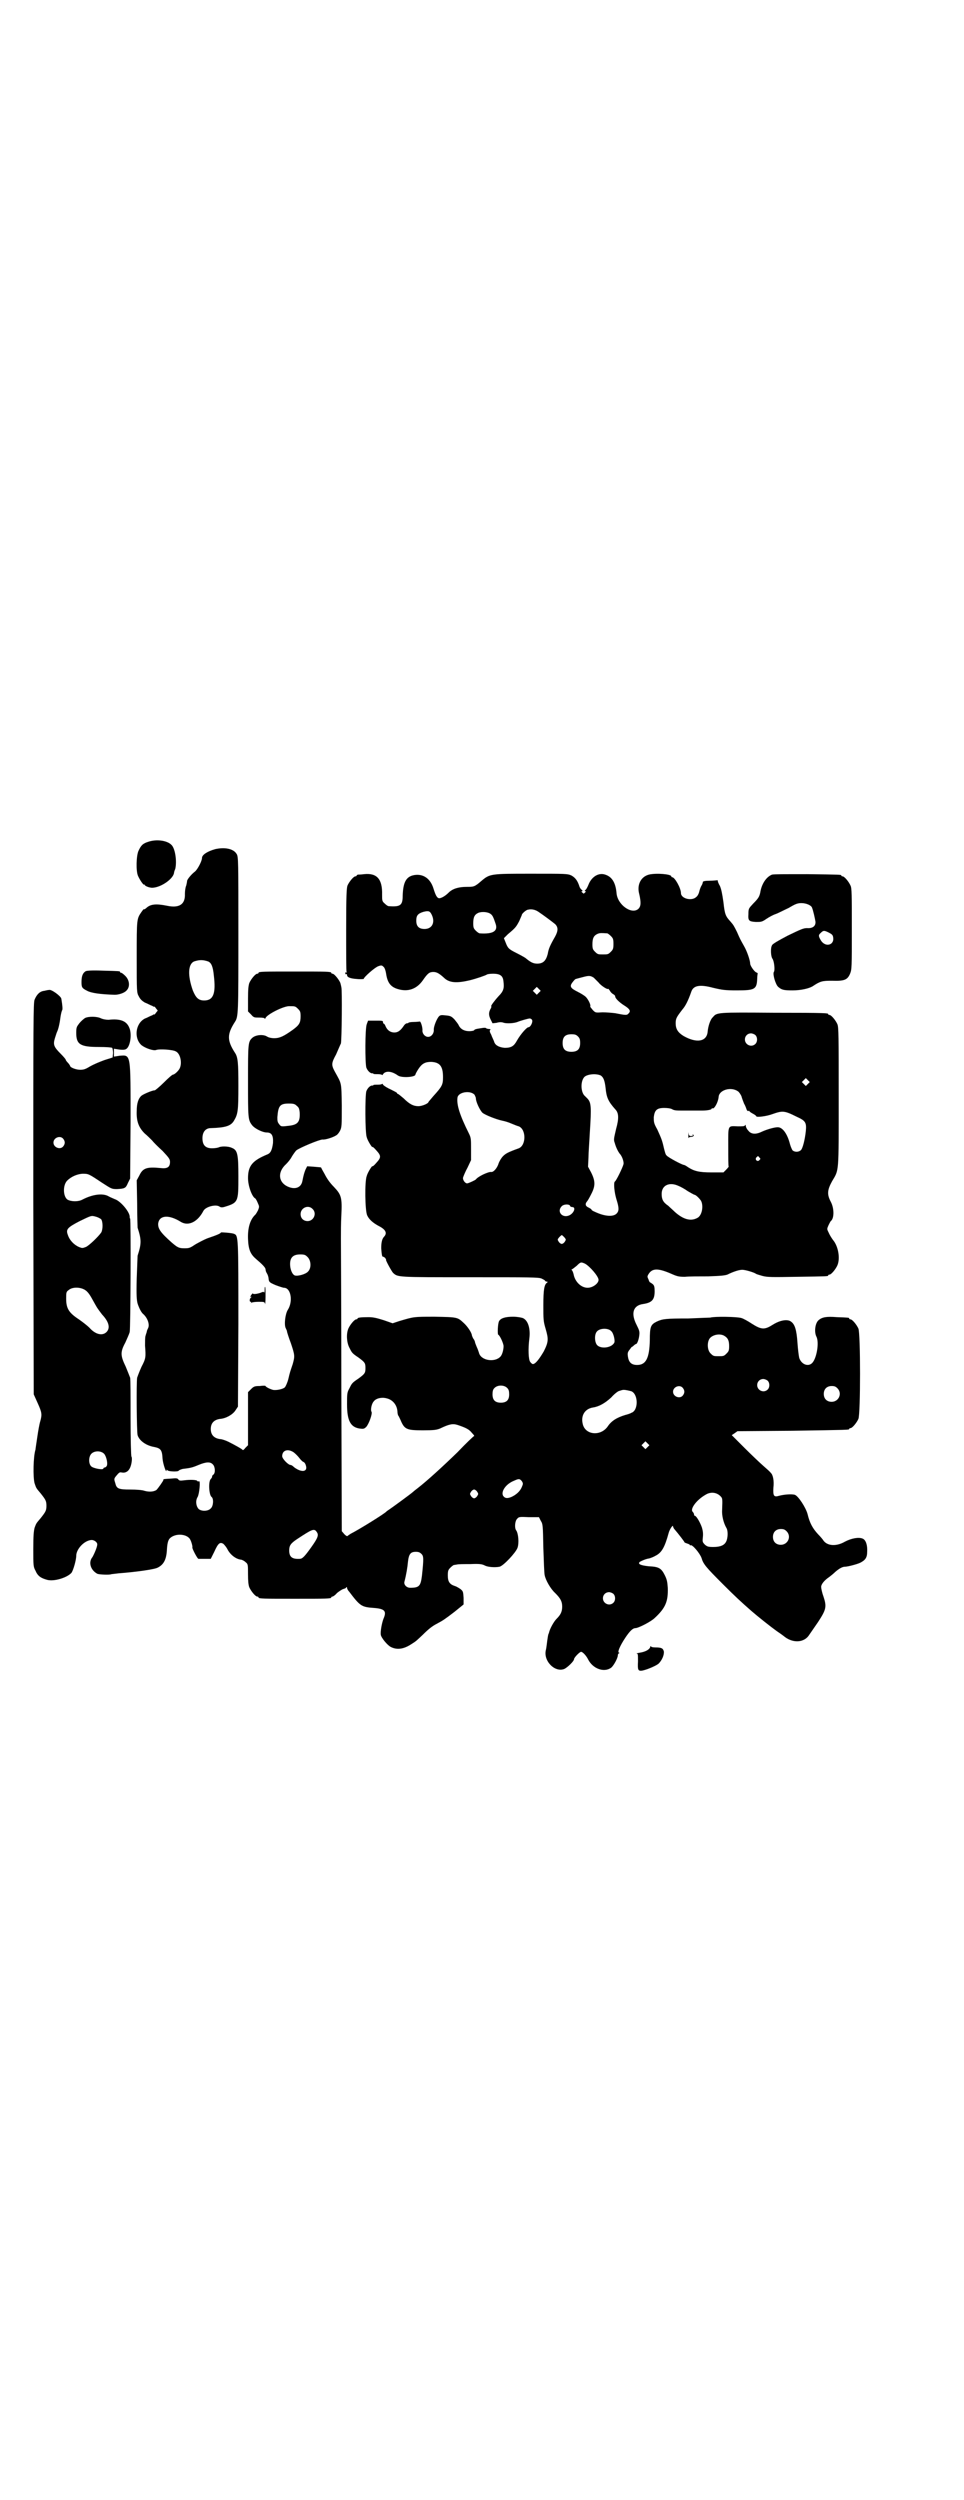 <?xml version="1.0" standalone="no"?>
<!DOCTYPE svg PUBLIC "-//W3C//DTD SVG 20010904//EN"
 "http://www.w3.org/TR/2001/REC-SVG-20010904/DTD/svg10.dtd">
<svg version="1.0" xmlns="http://www.w3.org/2000/svg"
 width="1100pt" height="2850pt" viewBox="0 0 1100 2850"
 preserveAspectRatio="xMidYMid meet">
<g transform="translate(0,2850) scale(0.5,-0.5)"
fill="#000000" stroke="none">
<path d="M339 3781 c-13 -4 -17 -8 -23 -21 -5 -11 -6 -46 -1 -57 4 -9 12 -21
14 -20 0 1 1 1 1 0 0 -3 11 -7 17 -7 19 0 47 19 50 33 0 1 1 6 3 10 4 17 0 47
-9 55 -10 10 -34 13 -52 7z"/>
<path d="M491 3764 c-18 -5 -30 -13 -30 -20 0 -7 -10 -26 -16 -31 -8 -6 -17
-17 -18 -21 0 -2 -1 -7 -2 -11 -2 -4 -3 -13 -3 -19 1 -24 -13 -33 -41 -27 -25
5 -38 4 -48 -6 -3 -2 -5 -3 -5 -2 0 1 -2 -2 -5 -6 -11 -16 -11 -15 -11 -103 0
-81 0 -81 5 -90 3 -6 7 -10 14 -14 6 -2 12 -6 16 -7 3 -2 5 -3 5 -2 0 1 2 -1
4 -4 l4 -5 -4 -5 c-2 -3 -4 -5 -4 -4 0 1 -2 0 -5 -2 -4 -1 -10 -5 -16 -7 -22
-11 -26 -45 -8 -61 9 -7 27 -13 33 -11 7 3 38 1 45 -3 11 -5 15 -27 9 -39 -3
-6 -12 -14 -15 -14 -2 0 -11 -8 -21 -18 -10 -10 -20 -18 -21 -18 -3 1 -25 -8
-30 -12 -7 -6 -11 -17 -11 -35 -1 -24 5 -38 18 -51 6 -5 13 -12 17 -16 3 -4
14 -15 24 -24 15 -16 17 -19 17 -25 0 -12 -6 -16 -22 -14 -31 3 -40 0 -48 -17
l-6 -11 1 -52 c0 -29 1 -54 1 -56 9 -28 9 -36 0 -64 0 -2 -1 -26 -2 -52 -1
-40 0 -49 2 -57 4 -12 9 -21 13 -24 10 -9 15 -24 11 -32 -1 -2 -3 -6 -3 -8 0
-1 -2 -6 -3 -10 -1 -3 -1 -13 -1 -22 2 -26 2 -29 -8 -48 -5 -11 -9 -22 -10
-25 -2 -10 -1 -124 1 -131 4 -13 20 -24 38 -27 15 -3 18 -7 19 -27 1 -12 9
-35 9 -26 0 2 0 2 2 0 2 -3 24 -4 26 -1 0 1 5 3 9 4 17 2 22 3 36 9 17 7 27 8
33 1 5 -5 6 -19 1 -23 -2 -1 -3 -3 -3 -5 0 -1 -1 -3 -3 -5 -6 -6 -4 -37 2 -41
5 -4 4 -21 -2 -26 -6 -7 -22 -7 -28 -1 -6 7 -7 19 -2 27 4 7 7 38 3 36 -1 -1
-3 -1 -4 1 -2 2 -15 3 -30 1 -8 -1 -11 -1 -13 2 -2 3 -5 3 -16 2 -17 -1 -19
-1 -18 -3 0 -2 -12 -19 -16 -23 -6 -4 -16 -5 -27 -2 -5 2 -19 3 -33 3 -27 0
-31 2 -34 15 -3 9 -3 10 3 17 5 6 7 8 11 7 9 -2 16 2 20 11 4 9 5 23 3 25 -1
1 -2 40 -2 88 0 48 0 89 -1 92 -1 3 -6 15 -10 25 -12 25 -13 33 -1 55 4 9 9
20 10 24 2 8 3 256 1 259 -1 0 -1 2 -1 4 0 11 -21 36 -34 40 -4 2 -10 4 -15 7
-13 7 -36 4 -59 -8 -9 -5 -25 -5 -34 0 -10 7 -11 32 -1 43 9 9 22 15 35 16 14
0 14 0 44 -20 22 -14 22 -15 35 -15 18 1 20 2 25 14 l5 10 1 129 c0 157 1 153
-25 151 l-13 -2 0 9 0 9 13 -2 c11 -1 14 0 17 3 8 8 11 34 5 47 -6 15 -20 21
-47 18 -6 0 -12 1 -17 3 -9 5 -29 5 -37 1 -3 -2 -9 -7 -13 -12 -6 -8 -7 -9 -7
-22 0 -26 9 -32 51 -32 18 0 30 -1 31 -2 1 -1 2 -7 2 -12 l-1 -10 -19 -6 c-11
-4 -25 -10 -32 -14 -10 -6 -14 -8 -23 -8 -9 0 -23 5 -23 9 0 0 -2 4 -5 7 -3 3
-5 6 -5 7 0 1 -5 7 -11 13 -16 16 -18 21 -14 35 2 6 4 13 5 15 3 6 6 18 8 34
1 7 3 15 4 16 1 2 1 8 -2 26 -1 6 -23 22 -28 20 -2 0 -7 -1 -11 -2 -10 -1 -17
-8 -22 -20 -3 -7 -3 -48 -3 -454 l1 -446 9 -20 c10 -22 10 -26 6 -41 -2 -6 -5
-23 -7 -37 -2 -14 -4 -26 -4 -28 -5 -15 -6 -63 -2 -77 4 -12 4 -11 14 -23 11
-14 13 -17 13 -28 0 -11 -2 -14 -13 -28 -10 -12 -10 -11 -14 -22 -2 -8 -3 -17
-3 -49 0 -37 0 -40 5 -49 5 -12 12 -17 27 -21 16 -4 45 5 55 16 4 5 11 29 11
39 0 15 18 35 35 36 6 0 13 -5 13 -10 0 -6 -7 -22 -11 -29 -10 -12 -4 -30 11
-38 4 -2 29 -3 32 -1 0 0 8 1 17 2 40 3 82 9 89 13 14 7 20 19 21 42 1 15 3
22 8 26 12 10 34 9 43 -1 4 -4 8 -19 7 -21 -1 -2 12 -27 14 -26 0 0 7 0 15 0
l13 0 8 16 c9 20 13 23 21 18 3 -3 7 -8 9 -12 6 -12 19 -23 32 -24 3 -1 7 -3
10 -6 5 -4 5 -6 5 -27 0 -16 1 -25 3 -30 4 -9 14 -21 18 -21 2 0 3 -1 3 -2 0
-3 11 -3 83 -3 72 0 83 0 83 3 0 1 1 2 3 2 1 0 6 3 10 8 5 4 11 8 14 9 3 1 7
2 7 4 1 1 2 1 2 -1 0 -2 2 -6 5 -9 25 -33 28 -35 57 -37 24 -2 29 -7 21 -25
-4 -11 -7 -29 -6 -36 1 -7 15 -24 23 -28 14 -7 29 -5 46 6 13 8 13 9 27 22 13
13 22 20 32 25 15 8 19 11 40 27 l21 17 0 15 c-1 14 -1 15 -7 20 -3 2 -9 6
-13 7 -12 4 -16 10 -16 24 0 11 1 13 6 18 3 3 7 6 8 6 2 0 5 1 7 1 2 1 16 1
30 1 21 1 27 0 33 -3 7 -4 24 -5 34 -3 9 2 37 32 41 43 4 11 2 33 -3 40 -4 5
-3 21 2 26 4 5 6 5 27 4 l23 0 4 -8 c5 -8 5 -10 6 -62 1 -30 2 -58 3 -62 2
-11 13 -31 24 -41 12 -12 16 -19 16 -31 0 -12 -4 -19 -13 -28 -6 -6 -15 -22
-17 -31 0 -1 -1 -2 -1 -3 -1 -1 -2 -8 -3 -15 -1 -7 -2 -17 -3 -21 -7 -25 20
-53 42 -44 8 4 22 18 22 22 0 4 13 17 16 17 4 0 12 -9 16 -17 11 -22 37 -31
53 -19 6 5 15 22 15 28 0 2 1 4 3 5 1 0 1 1 0 1 -5 0 2 16 14 34 10 15 17 22
23 22 7 0 36 15 44 23 25 23 31 38 30 69 -1 14 -2 19 -7 29 -8 16 -14 19 -36
20 -19 2 -26 5 -21 10 3 2 14 7 22 8 3 1 9 3 14 6 14 7 21 19 30 52 2 8 10 20
10 15 0 -1 1 -3 2 -5 12 -14 24 -30 24 -31 0 -1 3 -2 6 -3 3 -1 6 -2 6 -3 0
-1 1 -2 2 -1 4 2 21 -18 25 -29 4 -14 10 -21 49 -60 27 -27 41 -40 65 -61 15
-13 44 -36 58 -46 9 -6 17 -12 18 -13 20 -15 45 -13 56 5 2 3 11 16 20 29 19
29 20 35 12 59 -3 8 -5 18 -5 21 0 6 7 15 19 23 4 3 10 8 13 11 8 7 16 12 22
12 7 0 29 6 35 9 12 6 16 12 16 25 1 15 -3 27 -10 30 -9 4 -26 1 -41 -7 -19
-11 -40 -10 -49 3 -1 2 -7 9 -12 14 -12 13 -19 25 -24 46 -4 15 -21 41 -29 44
-7 2 -23 1 -35 -2 -13 -4 -15 -1 -14 18 2 16 -1 30 -6 34 -1 2 -9 9 -17 16 -8
7 -28 26 -43 41 l-29 29 6 4 7 5 125 1 c129 2 130 2 130 4 0 1 1 2 3 2 4 0 14
12 18 21 5 11 5 195 0 206 -4 9 -14 21 -18 21 -2 0 -3 1 -3 2 0 2 -1 2 -28 3
-24 2 -34 0 -42 -7 -8 -7 -10 -27 -5 -37 7 -13 1 -49 -9 -60 -9 -10 -25 -4
-30 11 -1 4 -3 19 -4 34 -2 30 -6 43 -15 49 -8 6 -25 3 -41 -7 -19 -12 -26
-12 -48 2 -9 6 -20 12 -24 13 -9 3 -61 4 -71 1 -3 0 -26 -1 -50 -2 -52 0 -59
-1 -72 -7 -14 -7 -16 -11 -16 -43 -1 -41 -9 -56 -29 -56 -13 0 -19 6 -21 19
-1 7 -1 10 4 16 3 4 5 7 5 6 0 0 2 1 4 3 2 2 5 4 6 4 2 0 6 10 7 20 1 8 0 11
-6 23 -14 27 -8 45 15 48 20 3 26 10 26 29 0 10 -1 13 -4 16 -3 2 -5 4 -6 4
-1 0 -3 3 -4 7 -3 6 -3 7 0 12 8 13 20 14 47 3 18 -8 21 -9 36 -9 9 1 33 1 53
1 30 1 38 2 44 4 14 7 27 11 34 11 7 0 27 -6 31 -9 1 -1 8 -3 15 -5 11 -3 22
-3 79 -2 69 1 71 1 71 3 0 1 1 2 3 2 4 0 14 12 18 21 7 16 2 44 -10 58 -3 4
-8 12 -10 17 -4 8 -4 8 0 17 2 4 4 8 5 9 8 6 8 29 0 44 -9 17 -8 27 3 47 16
27 15 16 15 192 0 140 0 159 -3 166 -4 9 -14 21 -18 21 -2 0 -3 1 -3 2 0 2 -1
3 -124 3 -129 1 -130 1 -139 -10 -6 -5 -11 -21 -12 -33 -2 -23 -25 -27 -55
-10 -13 8 -18 16 -18 29 0 11 2 14 15 31 7 8 13 19 21 42 5 13 19 16 49 8 21
-5 28 -6 54 -6 41 0 46 2 47 26 0 6 1 11 1 12 1 1 -1 2 -3 3 -4 1 -14 15 -14
20 0 7 -7 28 -14 40 -9 16 -9 16 -16 32 -7 14 -8 16 -15 24 -11 12 -13 16 -16
44 -3 21 -5 30 -8 37 -3 5 -5 10 -5 12 0 1 -1 2 -2 1 -1 0 -8 -1 -17 -1 -9 0
-15 -1 -15 -3 0 -1 -1 -5 -3 -8 -2 -3 -4 -9 -5 -13 -1 -5 -4 -11 -7 -13 -10
-10 -35 -4 -35 9 0 11 -14 36 -20 36 -1 0 -2 1 -2 2 0 5 -34 8 -51 4 -19 -5
-28 -24 -22 -45 4 -18 4 -27 -2 -33 -15 -14 -48 9 -50 36 -2 23 -10 37 -26 42
-15 5 -31 -5 -38 -23 -2 -5 -5 -11 -7 -12 -2 -2 -2 -3 0 -3 2 0 1 -1 -1 -3 -3
-3 -3 -3 -6 0 -2 2 -3 3 -1 3 2 0 2 1 0 3 -2 1 -5 5 -6 9 -4 12 -9 19 -18 24
-9 4 -12 4 -91 4 -94 0 -95 0 -115 -17 -15 -13 -17 -13 -33 -13 -18 0 -32 -4
-41 -13 -8 -8 -17 -13 -22 -13 -5 1 -8 7 -13 23 -7 22 -23 33 -43 30 -19 -3
-26 -16 -27 -47 0 -22 -5 -26 -32 -24 -2 0 -6 3 -9 6 -6 5 -6 7 -6 20 1 36
-12 50 -41 47 -7 -1 -13 -1 -14 -1 -2 -1 -3 -1 -3 -2 0 -1 -1 -2 -3 -2 -4 0
-14 -12 -18 -21 -2 -6 -3 -21 -3 -101 0 -52 0 -95 1 -96 1 -2 1 -2 -1 -1 -1 1
-2 0 -2 -2 0 -2 1 -3 2 -2 1 1 2 0 2 -2 0 -5 7 -8 22 -9 9 -1 16 0 16 0 0 4
25 26 33 29 8 3 9 2 13 -2 2 -2 4 -8 5 -14 3 -21 10 -31 27 -36 23 -7 43 0 57
20 11 16 15 19 24 19 8 0 14 -4 24 -13 12 -12 29 -13 59 -6 16 4 36 11 39 13
1 1 7 2 14 2 17 0 23 -5 24 -18 2 -15 0 -22 -11 -33 -10 -11 -18 -22 -17 -23
1 -1 0 -4 -2 -7 -4 -8 -4 -14 1 -24 l4 -8 9 1 c7 2 12 2 17 0 8 -2 23 -1 31 2
7 3 25 8 28 8 1 0 4 -1 5 -3 3 -4 -3 -17 -8 -17 -4 0 -18 -16 -26 -30 -7 -13
-13 -17 -28 -17 -12 1 -21 5 -24 13 -1 4 -5 11 -7 17 -4 7 -4 10 -2 11 1 1 0
2 -3 2 -3 0 -6 1 -7 2 0 1 -5 1 -10 0 -14 -2 -16 -3 -17 -5 -1 -1 -6 -2 -11
-2 -12 0 -20 5 -24 13 -1 3 -6 9 -10 14 -7 7 -9 8 -20 9 -9 1 -12 1 -15 -2 -5
-5 -13 -24 -12 -32 0 -8 -6 -15 -13 -15 -7 0 -13 7 -13 14 1 7 -4 22 -6 21 -1
0 -7 -1 -14 -1 -6 0 -12 -1 -12 -2 0 -1 -2 -1 -3 -1 -2 0 -5 -2 -7 -5 -8 -12
-14 -16 -22 -16 -9 0 -16 5 -20 14 -1 3 -3 6 -4 6 -1 0 -2 2 -2 4 0 3 -2 3
-17 3 l-17 0 -3 -8 c-4 -10 -4 -88 -1 -99 3 -8 10 -14 14 -13 1 0 2 0 2 -1 0
-1 5 -1 10 -1 6 0 10 -1 10 -2 0 -1 1 0 3 3 6 7 19 6 33 -4 8 -6 40 -4 40 2 0
1 3 7 7 13 8 12 15 16 29 16 20 -1 27 -10 27 -35 0 -17 -2 -21 -22 -43 -6 -7
-11 -13 -11 -13 0 -4 -15 -10 -23 -10 -11 0 -20 4 -34 18 -6 5 -12 10 -13 10
-1 0 -2 1 -2 2 0 1 -6 4 -14 8 -7 3 -15 8 -17 10 -2 3 -3 4 -3 3 0 -1 -4 -2
-10 -2 -5 0 -10 0 -10 -1 0 -1 -1 -1 -2 -1 -4 1 -11 -5 -14 -13 -3 -10 -3 -95
1 -105 2 -8 13 -25 13 -22 0 1 4 -2 9 -8 11 -12 11 -16 0 -28 -5 -6 -9 -9 -9
-8 0 3 -11 -14 -13 -22 -5 -12 -4 -80 1 -90 4 -9 13 -17 26 -24 16 -8 20 -16
13 -24 -5 -5 -7 -13 -7 -27 1 -14 2 -20 4 -19 0 0 3 -1 5 -3 1 -2 3 -4 2 -4
-2 0 13 -27 16 -30 11 -10 8 -10 175 -10 139 0 157 0 164 -3 4 -2 8 -4 8 -5 0
-1 2 -2 4 -2 2 0 2 -1 1 -2 -7 -4 -9 -16 -9 -52 0 -32 0 -36 5 -53 7 -24 7
-30 -4 -52 -10 -17 -19 -29 -25 -29 -1 0 -4 2 -6 5 -4 5 -5 29 -2 53 3 23 -3
42 -15 47 -3 1 -12 3 -22 3 -17 0 -28 -3 -32 -10 -3 -5 -4 -30 -2 -31 3 -1 10
-15 12 -24 1 -6 -2 -21 -7 -26 -13 -14 -45 -9 -49 9 -1 3 -3 9 -5 13 -2 5 -4
10 -4 11 0 1 -1 4 -3 7 -2 2 -3 6 -4 8 0 6 -10 21 -19 29 -14 13 -14 13 -66
14 -49 0 -47 0 -81 -10 l-15 -5 -20 7 c-16 5 -24 7 -35 7 -17 0 -25 -1 -25 -3
0 -1 -1 -2 -3 -2 -4 0 -14 -12 -18 -21 -5 -12 -4 -31 2 -43 6 -12 6 -13 21
-23 15 -11 16 -13 16 -24 0 -11 -1 -13 -16 -24 -15 -10 -15 -11 -21 -23 -5 -9
-5 -12 -5 -36 0 -37 8 -52 29 -55 8 -1 10 -1 15 4 6 7 14 29 12 34 -3 4 0 19
5 24 5 7 18 10 29 7 14 -3 24 -15 25 -30 0 -4 1 -9 3 -11 1 -2 4 -8 6 -13 8
-17 14 -19 49 -19 26 0 31 1 39 4 21 10 29 12 41 8 18 -6 26 -10 32 -18 4 -4
6 -7 5 -7 -1 0 -18 -16 -38 -37 -33 -32 -69 -65 -91 -82 -4 -3 -9 -7 -10 -8
-4 -4 -48 -36 -54 -40 -3 -2 -6 -4 -7 -5 -4 -5 -64 -42 -82 -51 -3 -2 -6 -4
-7 -5 -1 -1 -4 1 -7 4 l-6 7 -1 322 c0 177 -1 332 -1 345 0 13 0 36 1 53 2 41
0 47 -17 65 -9 9 -16 19 -21 29 -4 7 -8 14 -8 15 -1 1 -8 1 -17 2 l-15 1 -4
-8 c-3 -8 -4 -11 -7 -26 -3 -15 -17 -20 -34 -12 -21 10 -23 33 -3 51 4 4 10
11 13 17 3 5 8 12 10 14 7 6 53 25 60 25 6 -1 25 5 32 10 2 1 6 6 8 10 4 8 4
12 4 58 -1 54 0 48 -16 77 -8 15 -8 19 3 39 4 9 9 21 11 25 2 8 3 125 1 128 0
1 -1 5 -2 9 -2 7 -14 22 -18 22 -2 0 -3 1 -3 2 0 3 -11 3 -83 3 -72 0 -83 0
-83 -3 0 -1 -1 -2 -3 -2 -4 0 -14 -12 -18 -21 -2 -6 -3 -14 -3 -36 l0 -29 7
-7 c6 -7 7 -7 19 -7 8 0 12 -1 12 -2 0 -2 1 -1 2 1 3 8 42 28 55 27 12 0 13 0
19 -6 5 -5 6 -7 6 -17 0 -15 -3 -20 -18 -31 -21 -15 -30 -19 -42 -19 -8 0 -14
2 -17 4 -8 5 -25 4 -33 -3 -10 -9 -10 -13 -10 -99 0 -84 0 -88 9 -100 6 -8 24
-17 34 -17 11 0 15 -7 14 -24 -2 -15 -5 -23 -13 -26 -34 -14 -44 -26 -44 -54
0 -18 9 -42 16 -46 1 0 4 -5 6 -10 4 -9 4 -9 1 -17 -2 -4 -5 -9 -6 -10 -12
-11 -18 -30 -17 -56 1 -25 6 -35 19 -46 13 -11 21 -19 21 -23 0 -2 1 -6 3 -9
2 -3 4 -9 4 -13 1 -7 2 -8 16 -14 8 -3 17 -6 19 -6 16 0 21 -31 9 -50 -6 -9
-9 -34 -5 -42 1 -2 3 -6 3 -8 0 -1 4 -14 9 -27 9 -27 9 -29 4 -47 -6 -18 -6
-17 -10 -34 -2 -8 -6 -17 -8 -19 -4 -4 -18 -7 -26 -6 -6 1 -18 7 -18 9 0 1 -6
1 -13 0 -12 0 -14 -1 -20 -7 l-7 -7 0 -60 0 -61 -6 -6 c-3 -4 -6 -6 -6 -5 -1
2 -17 11 -33 19 -6 3 -15 6 -19 6 -14 2 -21 10 -21 23 0 13 7 21 21 23 14 1
29 10 35 19 l6 9 1 188 c0 201 0 202 -10 206 -4 2 -30 4 -30 3 0 -2 -9 -6 -30
-13 -8 -3 -21 -10 -28 -14 -12 -8 -14 -9 -25 -9 -13 0 -16 2 -29 13 -26 23
-32 32 -31 44 3 19 25 20 52 3 17 -10 38 0 51 25 5 10 29 16 37 10 3 -2 6 -2
10 -1 33 10 33 11 33 70 0 51 -2 60 -15 65 -8 4 -25 4 -30 1 -3 -1 -9 -2 -15
-2 -15 0 -22 7 -22 23 0 14 7 23 19 23 34 1 46 5 53 17 9 15 10 23 10 79 0 53
-1 66 -8 76 -18 28 -18 42 0 70 8 12 8 19 8 200 0 168 0 177 -4 183 -7 12 -27
16 -49 11z m738 -143 c12 -8 32 -23 38 -28 7 -7 7 -15 0 -28 -12 -21 -15 -28
-17 -40 -4 -15 -10 -22 -24 -22 -9 0 -15 3 -27 13 -3 2 -12 7 -20 11 -18 9
-20 11 -25 24 l-4 10 9 9 c18 15 19 17 26 30 3 7 6 14 6 14 -1 2 10 12 14 12
8 2 17 0 24 -5z m-244 -6 c9 -18 1 -33 -16 -33 -13 0 -19 6 -19 19 0 11 3 16
16 20 12 3 15 2 19 -6z m135 1 c4 -3 6 -7 11 -22 6 -17 -6 -24 -36 -22 -2 0
-6 3 -9 6 -5 5 -6 7 -6 17 0 14 3 20 12 24 8 3 22 2 28 -3z m266 -44 c1 0 5
-3 8 -6 5 -5 6 -7 6 -18 0 -11 -1 -13 -6 -18 -6 -6 -7 -6 -18 -6 -11 0 -12 0
-18 6 -5 5 -6 7 -6 17 0 14 3 20 12 24 5 2 8 2 22 1z m-911 -64 c7 -3 11 -11
13 -32 5 -41 -1 -57 -22 -57 -13 0 -19 6 -26 23 -12 34 -11 60 3 66 12 4 20 4
32 0z m880 -37 c2 -2 7 -7 11 -11 5 -7 22 -18 22 -14 0 0 2 -2 4 -5 2 -4 6 -7
8 -8 2 -1 4 -3 4 -5 0 -4 9 -13 20 -20 13 -8 16 -13 11 -18 -4 -5 -6 -5 -31 0
-8 1 -21 2 -29 2 -16 -1 -16 -1 -22 5 -3 4 -6 7 -6 8 2 4 -5 17 -10 22 -3 3
-11 8 -19 12 -16 8 -19 12 -11 22 3 4 6 7 7 7 0 0 7 2 15 4 15 4 18 4 26 -1z
m-125 -34 l-5 -5 -4 4 -5 5 4 4 5 5 4 -4 5 -5 -4 -4z m494 -97 c5 -5 5 -15 0
-20 -9 -9 -24 -2 -24 10 0 8 6 14 14 14 3 0 8 -2 10 -4z m-405 -3 c4 -4 5 -7
5 -15 0 -14 -6 -20 -20 -20 -14 0 -20 6 -20 20 0 14 6 20 20 20 8 0 11 -1 15
-5z m52 -89 c6 -4 9 -11 11 -28 2 -22 6 -31 22 -49 8 -8 9 -20 2 -45 -5 -22
-6 -24 -3 -32 3 -11 8 -20 11 -24 6 -6 10 -19 9 -24 -2 -8 -17 -39 -20 -40 -3
-3 -1 -25 4 -41 6 -19 6 -26 0 -32 -8 -8 -28 -6 -49 4 -5 2 -8 4 -8 5 0 1 -3
3 -7 5 -7 3 -8 8 -4 13 2 2 6 9 10 17 10 19 10 30 0 50 l-7 13 1 21 c0 11 2
36 3 56 4 60 3 69 -5 78 -2 2 -6 6 -8 8 -8 10 -8 33 1 42 7 6 26 8 37 3z m473
-19 l-5 -5 -4 4 -5 5 4 4 5 5 4 -4 5 -5 -4 -4z m-160 -17 c3 -2 6 -7 8 -11 1
-4 4 -12 6 -17 3 -5 5 -11 6 -14 1 -2 3 -4 4 -3 1 1 2 1 2 0 0 -1 4 -4 8 -6 4
-2 8 -5 8 -6 0 -3 24 0 37 5 23 8 27 8 55 -6 20 -9 23 -13 21 -33 -2 -19 -7
-39 -11 -43 -5 -5 -14 -5 -19 -1 -1 1 -4 7 -6 14 -6 24 -17 39 -28 39 -8 0
-25 -5 -36 -10 -14 -7 -25 -6 -31 2 -4 4 -6 9 -6 11 0 3 -1 3 -2 1 -1 -2 -6
-2 -16 -2 -24 1 -22 4 -22 -47 0 -24 0 -44 1 -45 0 0 -2 -3 -6 -7 l-6 -6 -27
0 c-29 0 -40 3 -54 12 -4 3 -8 5 -9 5 -4 0 -38 18 -40 22 -2 1 -4 9 -6 17 -4
18 -6 22 -15 42 -8 14 -8 17 -8 28 2 16 7 21 24 21 7 0 15 -1 18 -3 5 -3 11
-3 23 -3 22 0 37 0 46 0 11 0 21 2 21 4 0 1 1 2 2 1 4 -2 13 14 14 26 1 16 28
24 44 13z m-601 -8 c1 -2 3 -6 3 -8 0 -8 9 -27 15 -33 6 -5 31 -15 45 -18 5
-1 13 -3 22 -7 5 -2 12 -5 16 -6 17 -7 17 -43 0 -50 -25 -9 -30 -12 -36 -18
-4 -4 -8 -11 -10 -16 -3 -11 -12 -21 -17 -20 -6 1 -30 -10 -35 -17 -2 -2 -17
-9 -20 -9 -5 0 -11 9 -9 14 1 3 5 13 10 22 l8 17 0 25 c0 23 0 26 -5 36 -21
42 -28 65 -26 81 1 13 29 18 39 7z m-406 -25 c5 -4 6 -6 7 -16 1 -22 -5 -28
-28 -30 -15 -2 -15 -1 -19 4 -4 5 -4 8 -4 16 2 26 6 31 26 31 11 0 14 -1 18
-5z m-533 -75 c5 -6 5 -12 0 -18 -7 -8 -22 -2 -22 9 0 11 15 17 22 9z m1589
-43 c3 -3 3 -3 0 -6 -4 -5 -11 1 -7 6 4 4 4 4 7 0z m-184 -65 c5 -2 14 -7 21
-12 7 -4 14 -8 15 -8 3 0 12 -9 15 -14 6 -12 2 -34 -9 -39 -15 -8 -32 -3 -51
14 -4 4 -11 10 -15 14 -12 8 -15 15 -15 27 0 20 18 28 39 18z m-248 -45 c0 -2
3 -3 5 -3 9 0 4 -14 -7 -19 -16 -7 -29 9 -17 21 5 5 17 5 19 1z m-588 -7 c11
-10 3 -28 -11 -28 -9 0 -16 6 -16 16 0 14 17 22 27 12z m-494 -18 c4 -1 10 -4
12 -6 4 -6 4 -23 0 -30 -7 -10 -28 -30 -35 -33 -8 -3 -8 -3 -16 0 -11 5 -21
15 -25 27 -5 13 -2 17 27 32 27 13 26 13 37 10z m1069 -47 c4 -5 4 -5 1 -10
-2 -3 -5 -5 -7 -5 -2 0 -5 2 -7 5 -3 5 -3 5 1 10 3 3 5 5 6 5 1 0 3 -2 6 -5z
m-586 -45 c8 -8 9 -25 1 -33 -5 -6 -23 -11 -30 -9 -6 2 -11 14 -11 26 0 15 7
22 23 22 10 0 12 -1 17 -6z m633 -15 c11 -6 31 -29 31 -37 0 -8 -13 -18 -25
-18 -15 0 -29 14 -32 31 -1 4 -3 9 -4 9 -1 2 -1 2 0 2 1 0 6 4 11 8 9 9 10 9
19 5z m-1141 -60 c5 -3 10 -9 16 -20 5 -9 10 -18 12 -21 2 -3 7 -10 11 -15 16
-17 19 -31 10 -40 -9 -9 -25 -6 -39 10 -4 4 -14 12 -24 19 -23 15 -29 25 -29
47 0 14 0 16 6 20 8 7 26 7 37 0z m1201 -94 c5 -4 9 -21 7 -26 -6 -12 -30 -15
-39 -6 -6 6 -7 24 -1 31 6 8 26 9 33 1z m257 -10 c9 -5 12 -11 12 -24 0 -10
-1 -12 -6 -17 -6 -6 -7 -6 -18 -6 -11 0 -12 0 -18 6 -8 7 -9 26 -2 35 7 8 22
11 32 6z m100 -103 c5 -5 5 -15 0 -20 -9 -9 -24 -2 -24 10 0 8 6 14 14 14 3 0
8 -2 10 -4z m-594 -17 c3 -3 4 -7 4 -14 0 -13 -6 -19 -19 -19 -13 0 -19 6 -19
19 0 7 1 11 4 14 7 8 23 8 30 0z m400 1 c5 -6 5 -12 0 -18 -7 -8 -22 -2 -22 9
0 11 15 17 22 9z m353 -1 c12 -12 3 -31 -13 -31 -11 0 -18 7 -18 18 0 11 7 18
18 18 6 0 9 -1 13 -5z m-470 -7 c16 -7 16 -44 0 -49 -3 -2 -10 -4 -14 -5 -20
-6 -32 -14 -40 -26 -16 -23 -51 -20 -57 5 -5 20 5 35 23 38 14 2 28 10 42 23
7 8 16 15 19 15 3 1 6 2 7 2 3 1 13 -1 20 -3z m37 -127 l-5 -5 -4 4 -5 5 4 4
5 5 4 -4 5 -5 -4 -4z m-808 -12 c4 -3 10 -9 13 -13 3 -4 7 -8 9 -9 2 0 5 -4 6
-8 5 -15 -10 -17 -27 -4 -3 3 -6 5 -8 5 -5 0 -19 14 -19 20 0 13 12 18 26 9z
m-432 -4 c5 -6 9 -24 5 -28 -1 -2 -4 -3 -5 -3 -1 0 -2 -1 -2 -2 0 -4 -23 0
-28 5 -6 6 -6 21 0 28 7 8 23 8 30 0z m953 -62 c3 -5 3 -6 0 -13 -4 -10 -13
-18 -24 -23 -10 -4 -15 -3 -19 3 -5 10 7 27 25 34 11 5 13 5 18 -1z m-102 -24
c3 -5 3 -5 0 -10 -2 -3 -5 -5 -7 -5 -2 0 -5 2 -7 5 -3 5 -3 5 0 10 2 3 5 5 7
5 2 0 5 -2 7 -5z m554 -9 c6 -6 6 -5 5 -32 -1 -13 3 -30 10 -42 4 -7 3 -24 -1
-31 -4 -8 -13 -12 -29 -12 -12 0 -14 1 -19 5 -6 6 -6 7 -5 17 1 9 0 15 -2 22
-4 12 -13 27 -16 27 -1 0 -2 1 -2 3 0 1 -1 4 -3 6 -7 6 8 27 29 39 11 7 24 6
33 -2z m152 -81 c12 -12 3 -31 -13 -31 -11 0 -18 7 -18 18 0 11 7 18 18 18 6
0 9 -1 13 -5z m-1072 -2 c5 -7 2 -14 -13 -35 -15 -21 -20 -26 -26 -26 -17 -1
-24 4 -24 19 0 11 3 16 18 26 35 23 39 25 45 16z m239 -50 c5 -5 5 -11 1 -49
-3 -24 -6 -28 -27 -28 -8 0 -15 7 -13 14 4 15 7 33 8 45 2 18 6 23 18 23 6 0
9 -1 13 -5z m438 -91 c5 -5 5 -15 0 -20 -9 -9 -24 -2 -24 10 0 8 6 14 14 14 3
0 8 -2 10 -4z"/>
<path d="M1571 3114 c0 -7 0 -11 0 -9 1 2 3 3 6 3 5 0 8 3 5 5 -2 1 -2 1 -1
-1 1 -1 0 -2 -4 -2 -4 0 -5 1 -6 9 0 5 0 4 0 -5z"/>
<path d="M1762 3706 c-13 -5 -24 -21 -27 -41 -2 -9 -4 -13 -16 -25 -10 -11
-11 -11 -11 -24 -1 -15 1 -17 17 -18 12 0 14 0 24 7 6 4 15 9 21 11 6 2 19 9
30 14 15 9 20 11 29 11 11 0 22 -5 24 -10 3 -7 7 -26 8 -32 1 -10 -6 -16 -19
-15 -8 0 -13 -2 -44 -17 -21 -11 -35 -19 -36 -22 -4 -6 -3 -26 1 -31 4 -6 6
-27 3 -30 -3 -5 4 -29 10 -34 8 -7 13 -8 33 -8 18 0 36 4 45 9 18 12 22 13 45
13 28 -1 35 2 41 16 4 10 4 14 4 102 0 79 0 93 -3 99 -4 9 -14 21 -18 21 -2 0
-3 1 -3 2 0 2 -2 2 -78 3 -49 0 -75 0 -80 -1z m129 -132 c6 -3 9 -5 10 -9 5
-19 -16 -26 -27 -10 -6 10 -7 13 -1 18 6 6 8 6 18 1z"/>
<path d="M196 3486 c-7 -4 -10 -11 -10 -25 0 -12 1 -14 13 -20 9 -5 30 -8 63
-9 9 0 22 4 27 10 8 8 7 23 -3 33 -4 4 -8 7 -9 7 -2 0 -3 1 -3 2 0 2 -1 2 -39
3 -26 1 -35 0 -39 -1z"/>
<path d="M604 2759 c0 -5 -1 -7 -1 -6 -1 2 -2 2 -5 1 -6 -3 -20 -6 -21 -3 0 1
-2 -1 -4 -4 -2 -3 -2 -5 -1 -4 2 1 3 1 1 -1 -4 -3 -4 -10 -1 -10 1 0 2 -1 1
-2 -1 -2 -1 -2 1 0 2 1 8 2 16 2 13 0 14 0 15 -5 0 -4 1 4 1 17 0 12 0 22 -1
22 -1 0 -1 -3 -1 -7z"/>
<path d="M1484 1945 c-2 -6 -11 -11 -24 -13 -6 -1 -9 -2 -7 -2 3 0 3 -2 3 -18
-1 -19 0 -22 9 -21 11 2 32 11 38 16 8 8 13 20 12 28 -2 7 -5 9 -19 9 -6 0
-10 1 -10 2 -1 2 -2 1 -2 -1z"/>
</g>
</svg>
